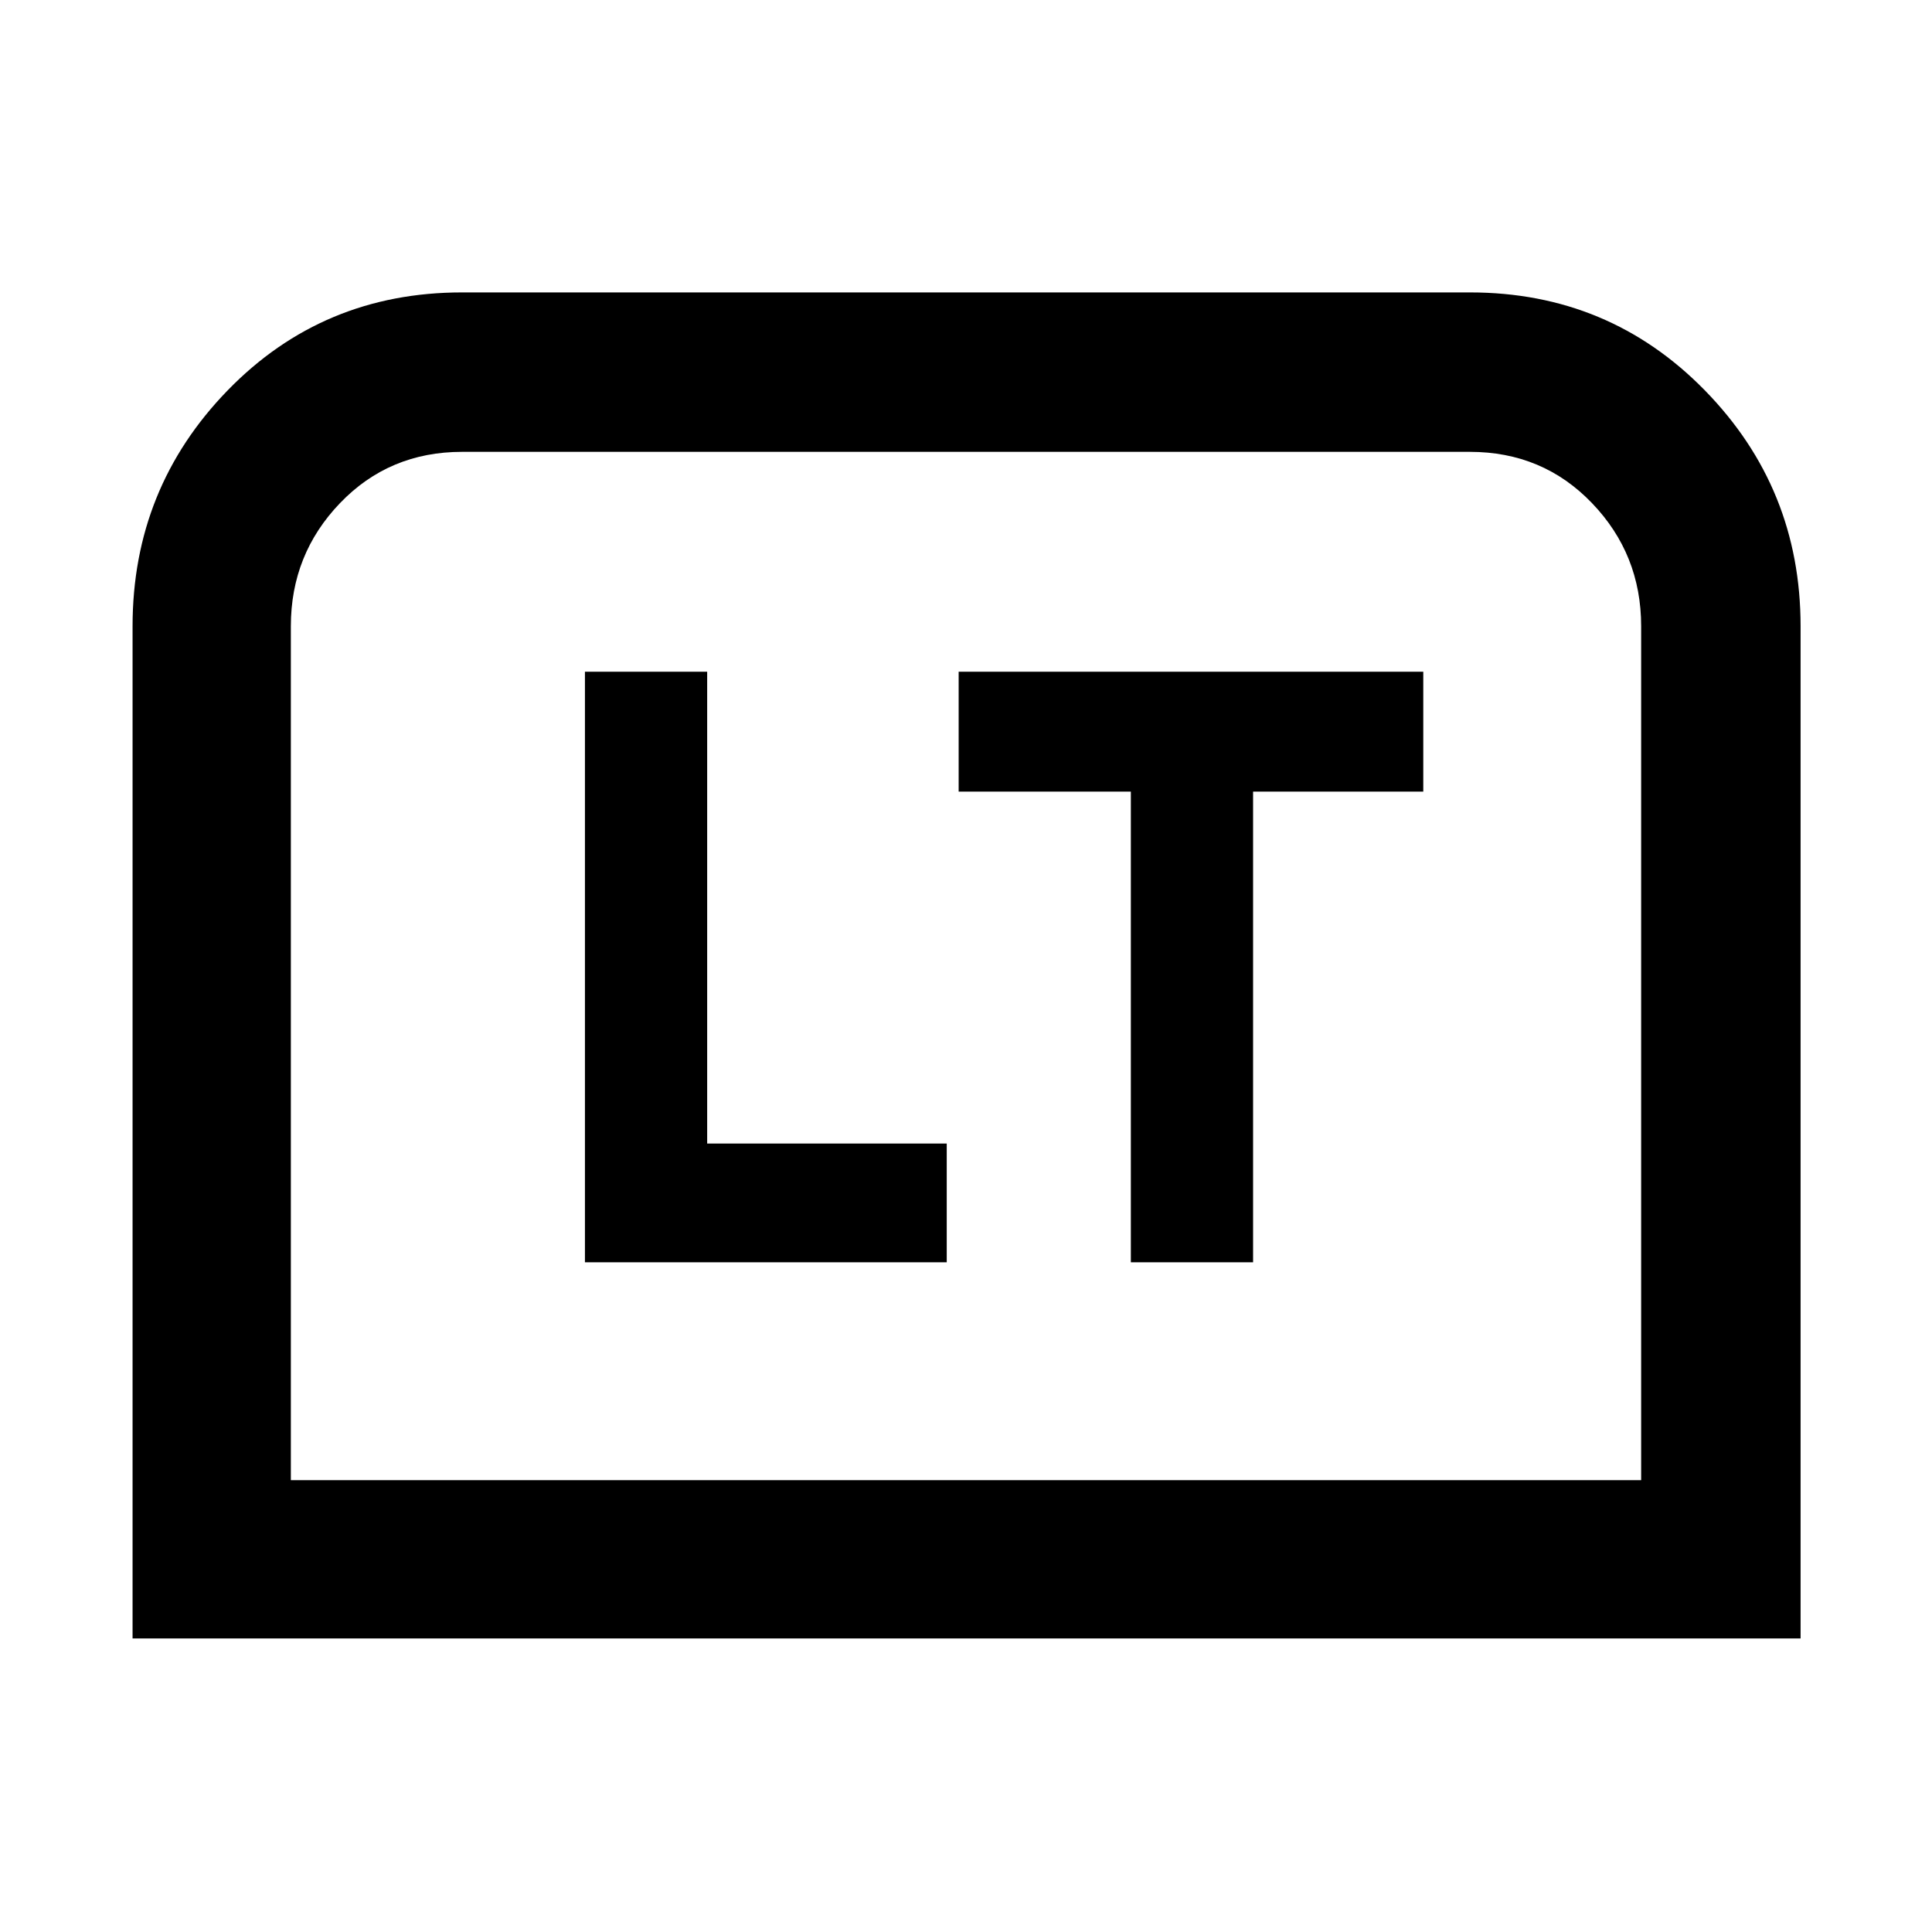 <svg xmlns="http://www.w3.org/2000/svg" width="48" height="48" viewBox="0 -960 960 960"><path d="M290.65-332.78h179.78v-59H351.39v-234.44h-60.74v293.44Zm271.26 0h60.74v-233.87h84.57v-59.57H476.35v59.57h85.56v233.87ZM65.87-145.87v-502.96q0-68.61 47.29-117.24 47.3-48.63 116.45-48.63h500.78q69.09 0 116.7 48.63t47.61 117.24v502.96H65.87Zm78.65-78.65h670.96v-424.31q0-35.74-24.44-61.19-24.44-25.46-60.65-25.46H229.61q-36.21 0-60.65 25.46-24.44 25.45-24.44 61.19v424.31Zm0 0h670.96-670.96Z"/></svg>